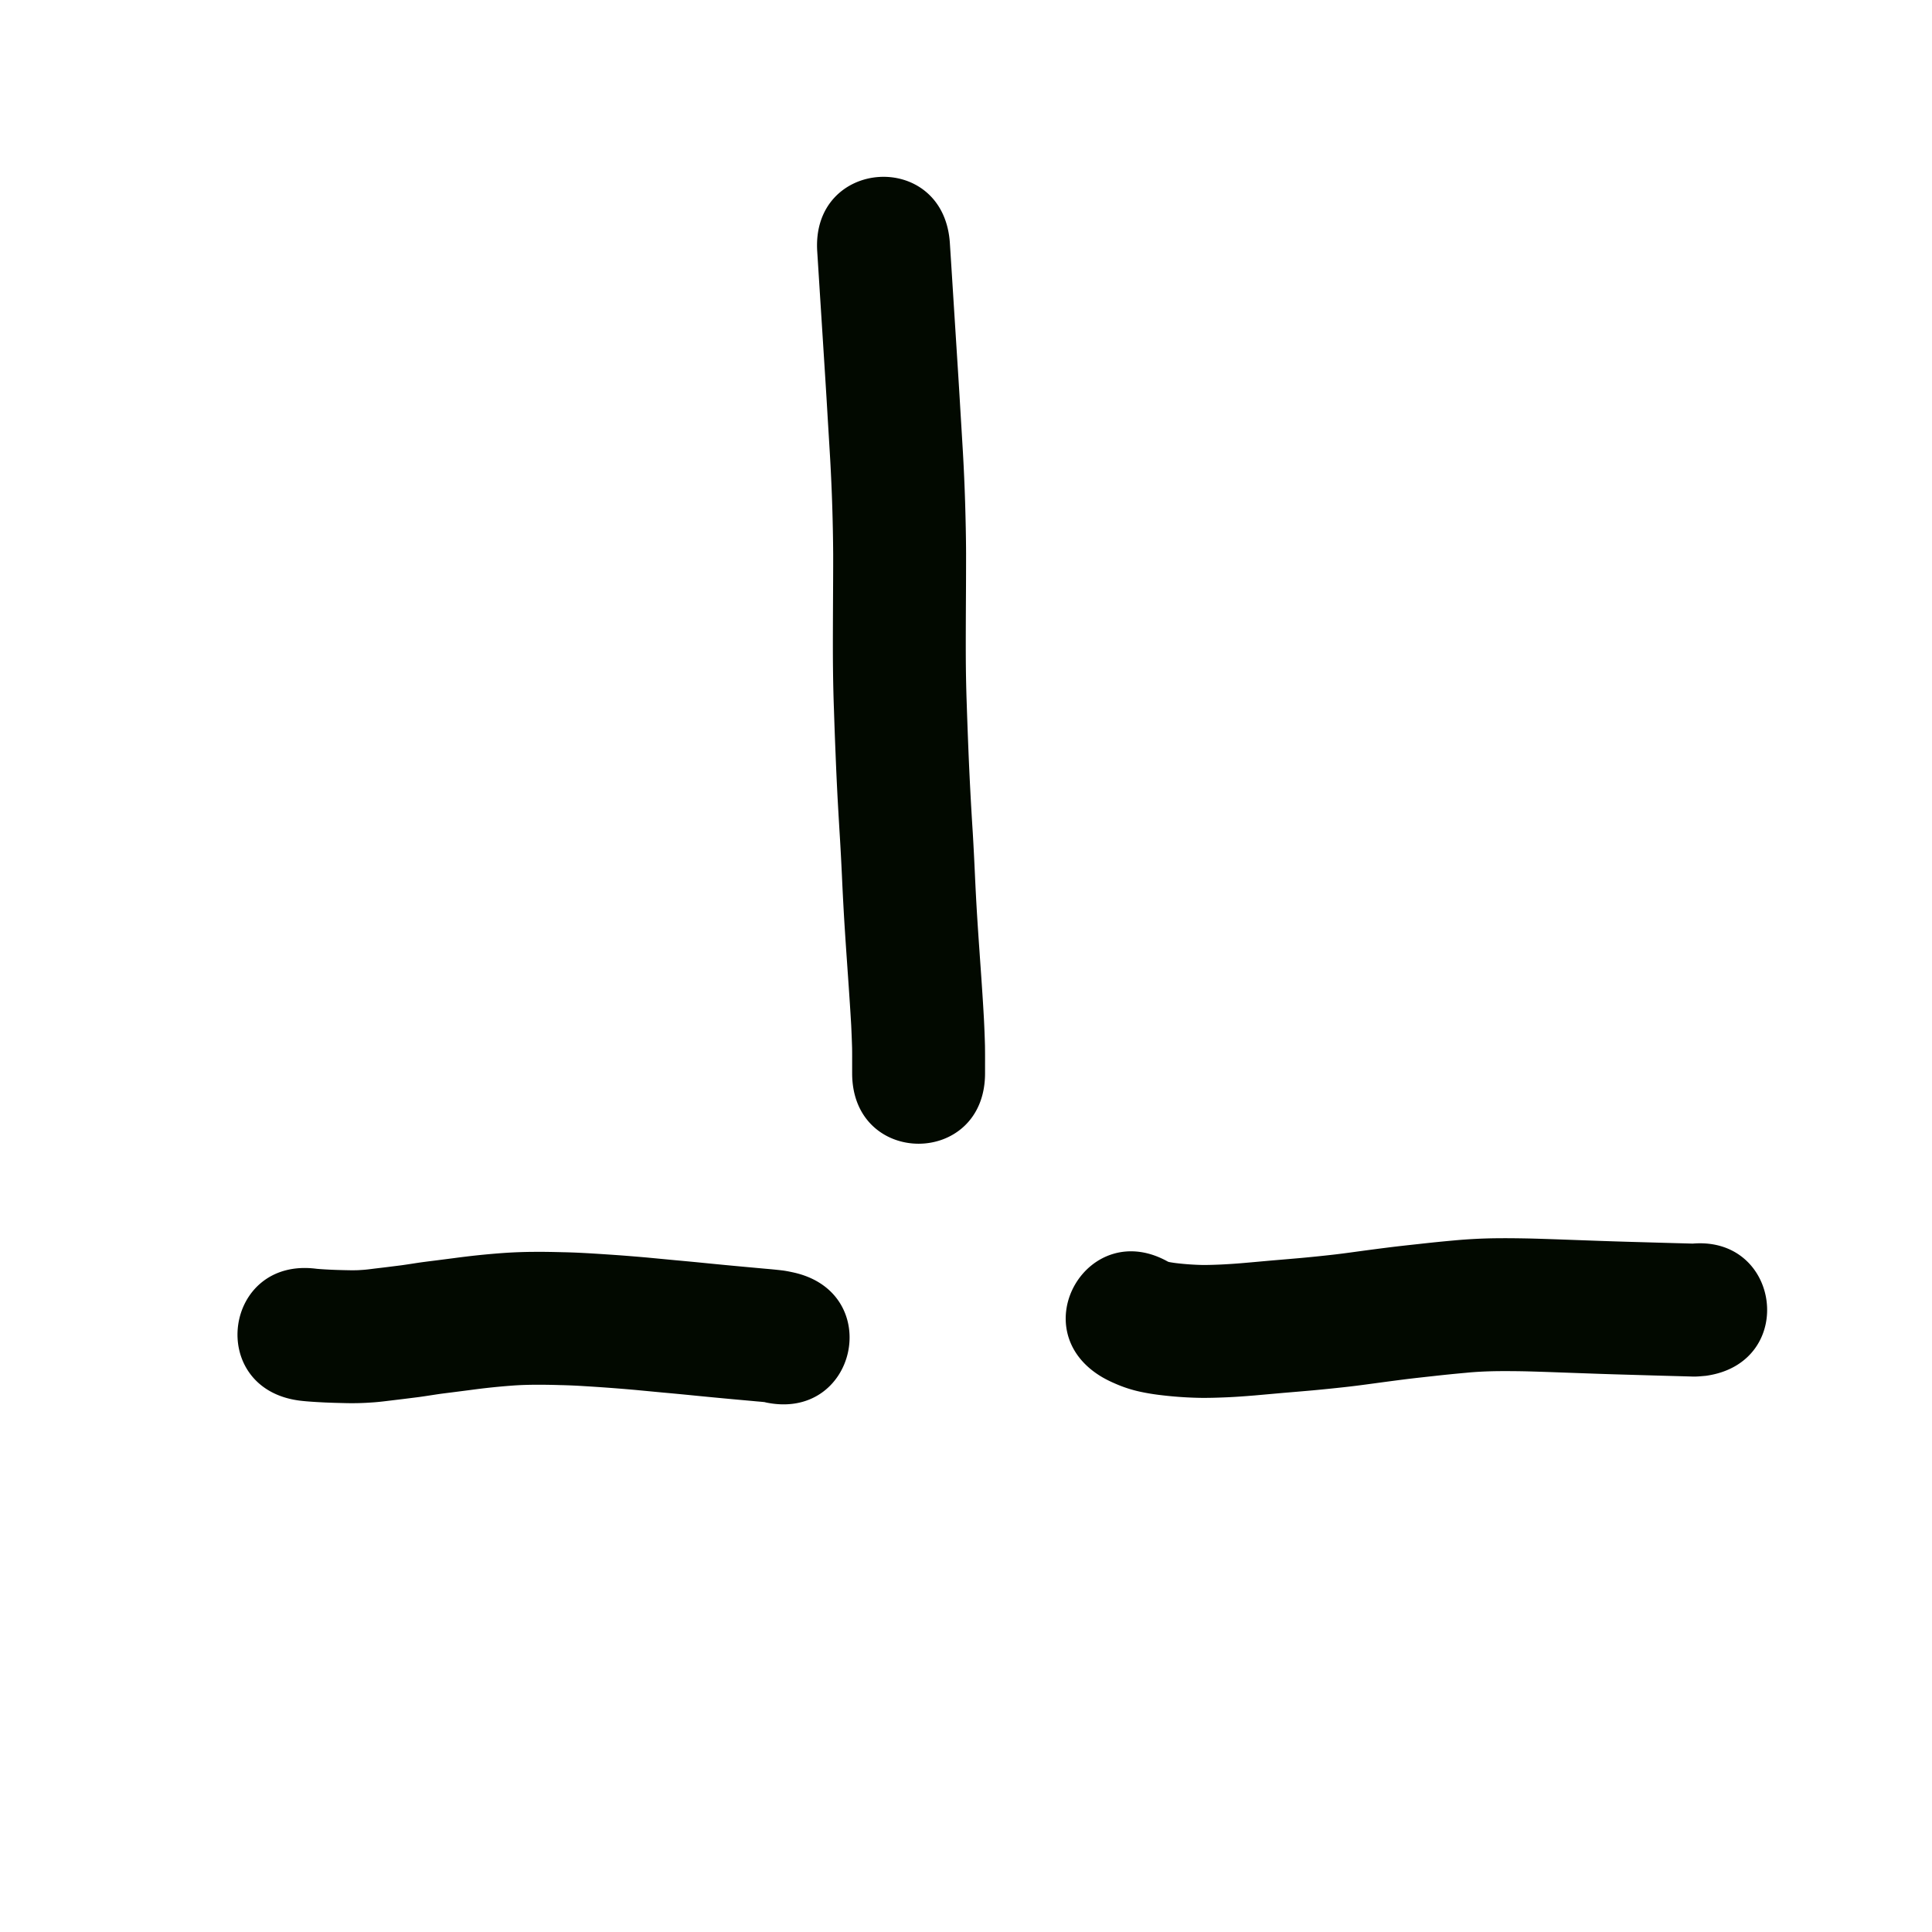 <svg viewBox="0 0 100 100"><path style="opacity:1;fill:#020900;fill-opacity:1;stroke:none;stroke-width:1;stroke-linecap:butt;stroke-linejoin:round;stroke-miterlimit:4;stroke-dasharray:none;stroke-opacity:1" d="m16.386 262.672.141.012a22 22 0 0 0 .984.05q.22.007.443.011.207.006.415.003c.135 0 .27-.01.404-.019.155-.009.31-.029.463-.048.254-.033.508-.06.762-.092l.78-.098q.38-.054.76-.114c.324-.05.649-.09.974-.13l.957-.123q.596-.08 1.193-.145.7-.074 1.402-.125a25 25 0 0 1 1.583-.058c.503-.005 1.006.006 1.509.019.492.009.984.034 1.475.063q.71.044 1.42.094.734.055 1.466.12l1.427.136q.694.063 1.387.131a237 237 0 0 0 2.385.228l.907.083q.417.035.831.082c.207.024.41.066.613.11 4.75 1.046 3.27 7.764-1.48 6.717.008 0 .026.002.036.001-.206-.027-.413-.038-.62-.06l-.911-.082a278 278 0 0 1-2.433-.233q-.68-.067-1.36-.128l-1.39-.132a91 91 0 0 0-2.687-.2 29 29 0 0 0-1.242-.053 36 36 0 0 0-1.264-.018c-.384.003-.769.013-1.152.041a35 35 0 0 0-2.207.23l-.996.128c-.261.033-.523.064-.783.104-.301.046-.602.094-.903.135l-.839.105-.73.088c-.29.036-.578.07-.869.087a14 14 0 0 1-1.436.031l-.507-.013-.461-.017-.418-.022q-.22-.013-.443-.03a10 10 0 0 1-.476-.047c-4.823-.63-3.934-7.451.89-6.822m44.148-.321c-.023-.021-.23-.116-.063-.041.063.027.069.028.007.003.01.003.064.016.092.02q.158.028.317.047a14 14 0 0 0 1.35.095c.317.002.634-.01.95-.023a30 30 0 0 0 1.186-.08c.486-.041.972-.087 1.459-.13q.77-.064 1.538-.132.728-.067 1.455-.148c.473-.051.944-.115 1.415-.18q.778-.106 1.557-.205c.554-.07 1.109-.13 1.664-.19a79 79 0 0 1 1.797-.182 27 27 0 0 1 2.09-.112c.648-.009 1.296 0 1.943.014q.84.024 1.682.055l1.444.052a244 244 0 0 0 2.425.077l.972.028.79.022.632.017.503.014.075.002-.057-.002q-.204.012-.407.026c4.819-.663 5.756 6.152.937 6.815-.248.019-.49.05-.739.035l-.503-.014-.631-.017-.792-.022-2.153-.063q-.65-.02-1.301-.044l-1.433-.051q-.8-.03-1.599-.053a48 48 0 0 0-1.661-.013c-.534.009-1.067.031-1.598.085q-.831.074-1.659.167c-.516.057-1.033.112-1.55.177q-.747.096-1.496.198c-.533.072-1.066.145-1.6.202q-.795.088-1.591.162-.776.069-1.552.133l-1.49.133c-.488.04-.976.077-1.466.097-.452.019-.905.034-1.358.028a20 20 0 0 1-2.131-.154 11 11 0 0 1-.886-.146 6.8 6.8 0 0 1-1.44-.466 6 6 0 0 1-.594-.297c-4.2-2.454-.73-8.393 3.47-5.94zm-16.427-9.801v-.487c0-.277.002-.553-.003-.83q-.018-.581-.046-1.162-.044-.77-.097-1.54c-.038-.587-.081-1.172-.121-1.758q-.069-.981-.131-1.962-.066-1.09-.117-2.18-.047-1.06-.109-2.12-.066-1.072-.126-2.145-.062-1.17-.108-2.342-.048-1.162-.085-2.326c-.033-.87-.047-1.74-.053-2.61-.004-.949.001-1.899.005-2.848.004-.854.01-1.708.009-2.562a99 99 0 0 0-.153-4.876q-.066-1.114-.134-2.227-.057-.987-.12-1.974l-.195-3.072-.07-1.093-.055-.871-.044-.695-.035-.553-.018-.283c-.33-4.853 6.533-5.32 6.863-.467l.02.315.036.553.044.695.055.87.069 1.094.195 3.07q.064 1 .122 2 .069 1.128.136 2.257.074 1.296.114 2.593c.026.884.046 1.769.049 2.653q0 1.302-.009 2.604c-.004.925-.009 1.85-.005 2.775q.006 1.212.049 2.424.037 1.134.083 2.27a179 179 0 0 0 .229 4.367q.064 1.098.113 2.198.047 1.037.11 2.074.061.963.129 1.924c.04.589.084 1.177.122 1.766q.057.834.103 1.668.035.687.054 1.376.007.474.004.95v.488c0 4.864-6.879 4.864-6.879 0z" transform="translate(0 -197)"/></svg>